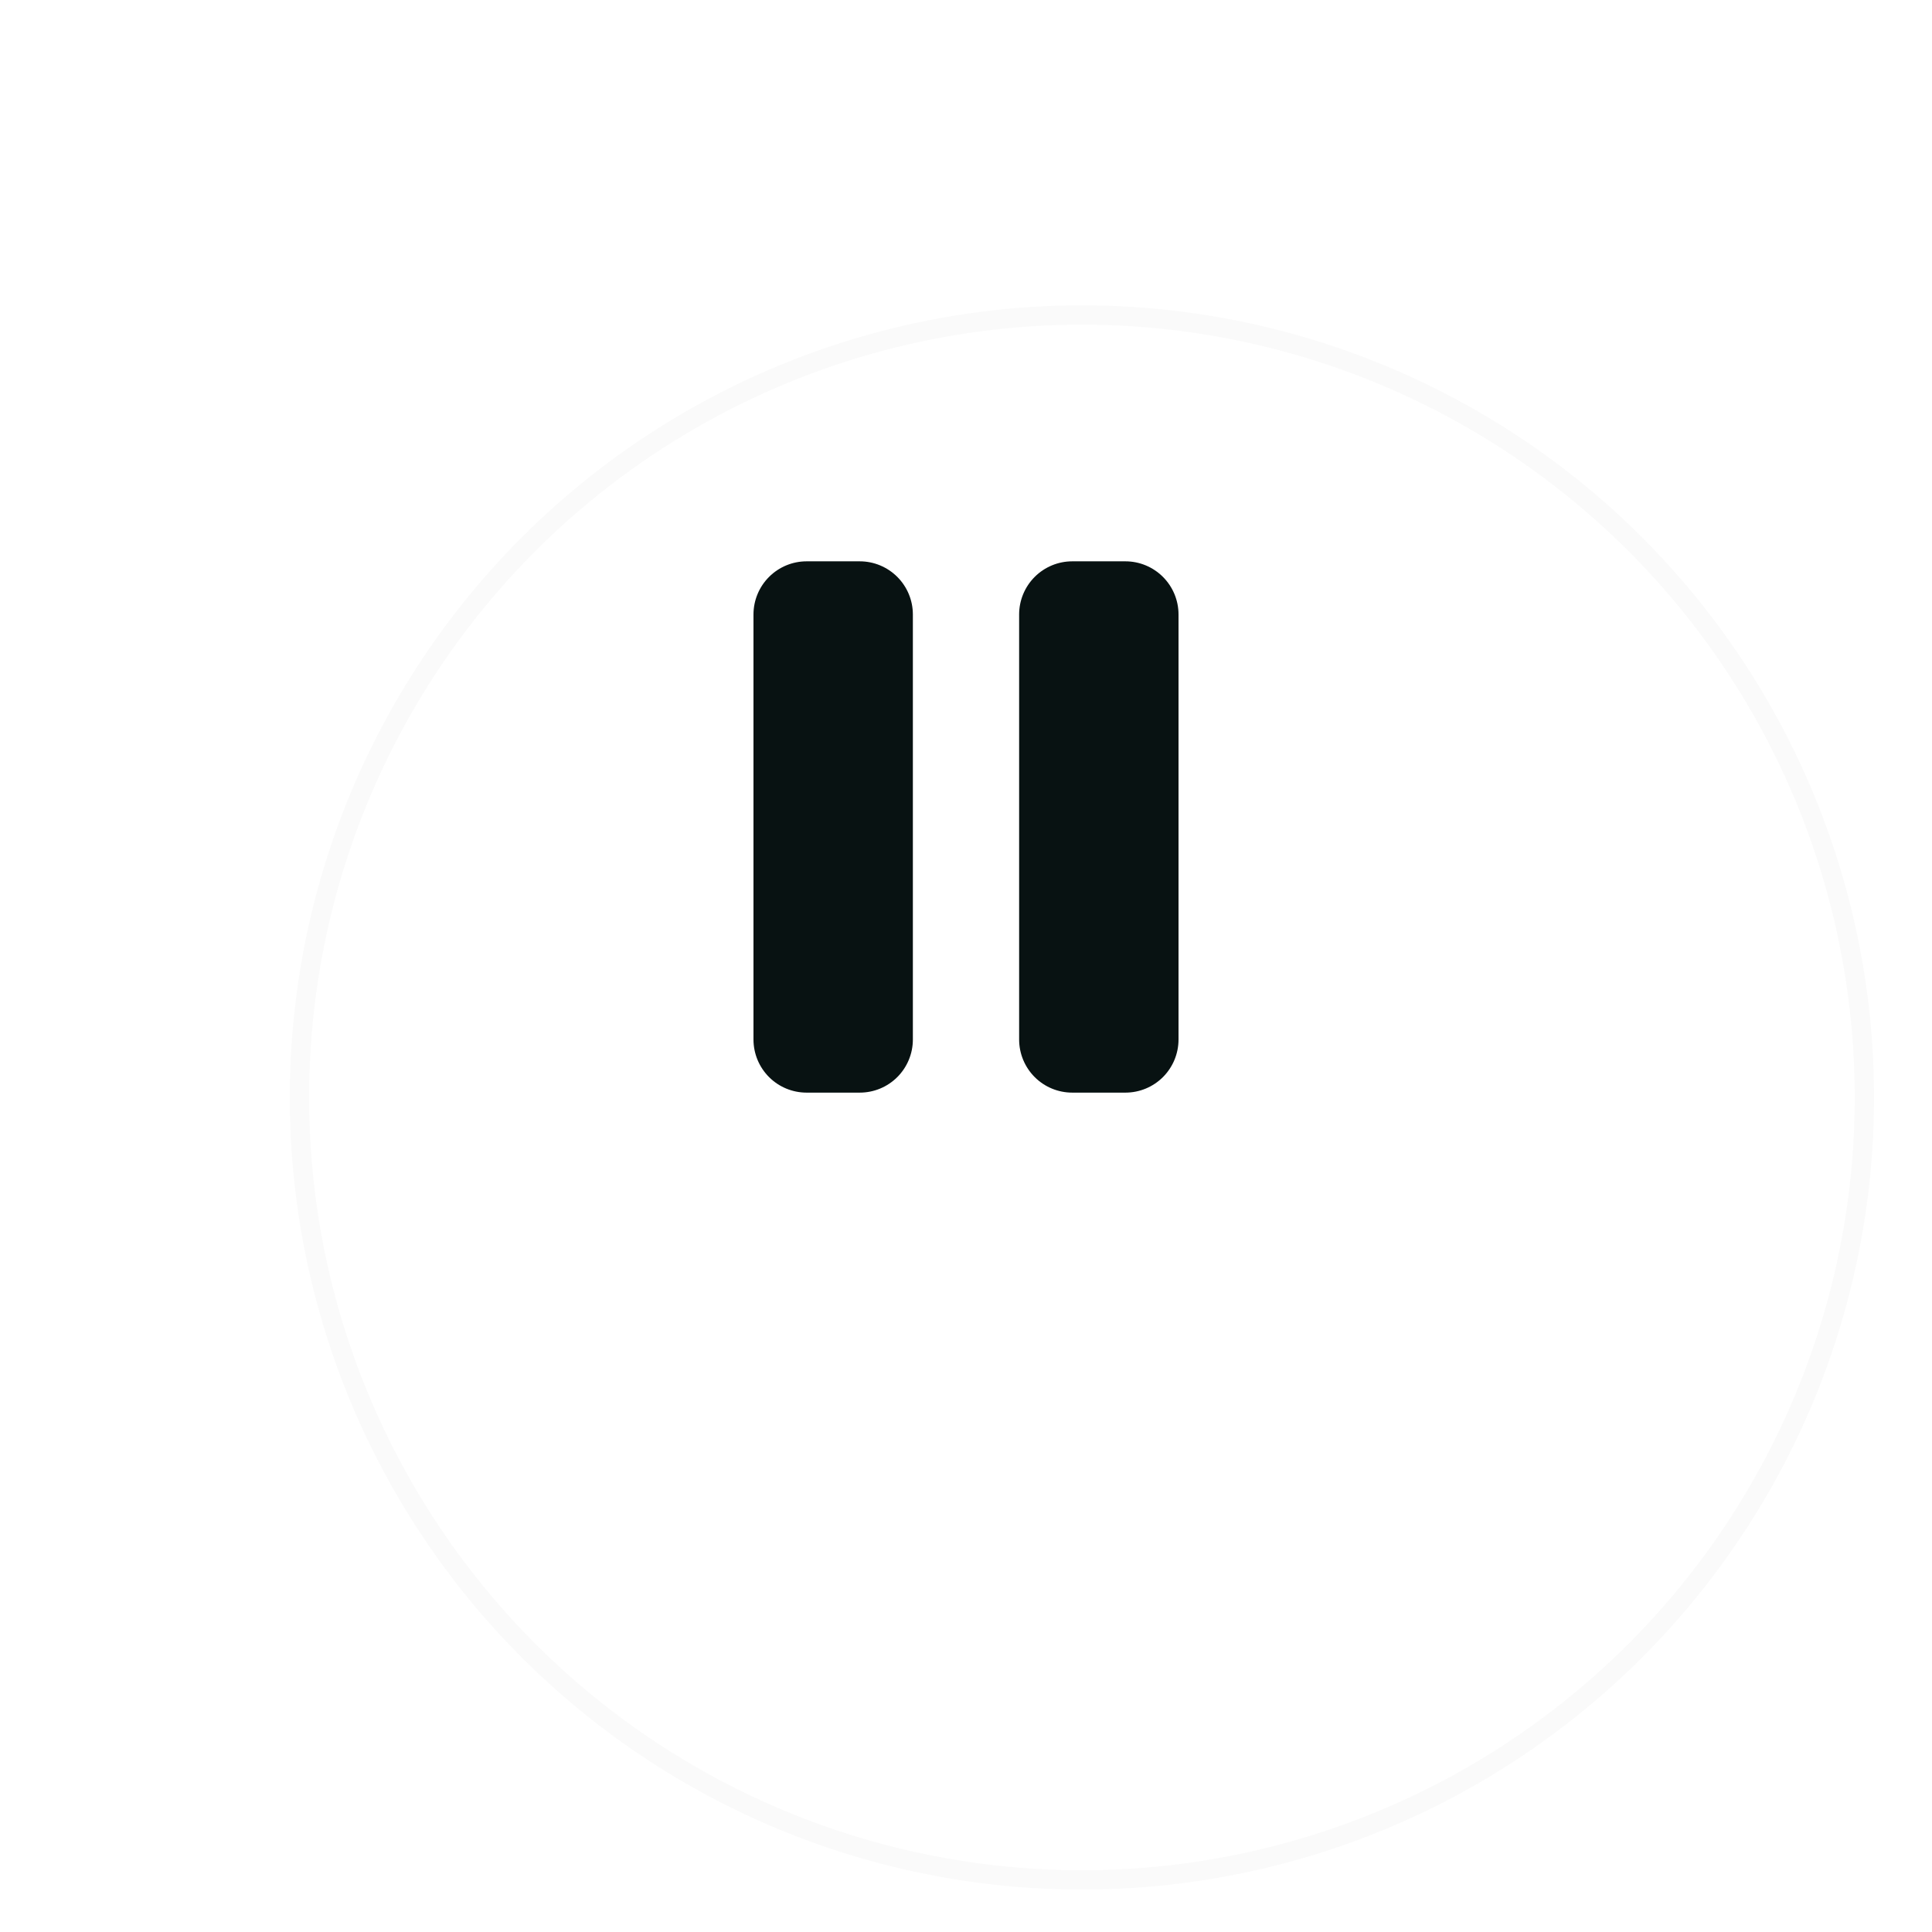 <svg width="50" height="50" viewBox="0 0 50 50" fill="none" xmlns="http://www.w3.org/2000/svg">
<g filter="url(#filter0_di)">
<circle cx="25" cy="21.402" r="20" fill="white"/>
<circle cx="25" cy="21.402" r="20.25" stroke="#FAFAFA" stroke-width="0.5"/>
</g>
<path d="M22.25 14.527H20.875C20.51 14.527 20.161 14.672 19.903 14.93C19.645 15.188 19.5 15.538 19.5 15.902V26.902C19.5 27.267 19.645 27.617 19.903 27.875C20.161 28.133 20.51 28.277 20.875 28.277H22.25C22.615 28.277 22.964 28.133 23.222 27.875C23.48 27.617 23.625 27.267 23.625 26.902V15.902C23.625 15.538 23.48 15.188 23.222 14.93C22.964 14.672 22.615 14.527 22.25 14.527Z" fill="#081212"/>
<path d="M29.125 14.527H27.75C27.385 14.527 27.036 14.672 26.778 14.93C26.52 15.188 26.375 15.538 26.375 15.902V26.902C26.375 27.267 26.52 27.617 26.778 27.875C27.036 28.133 27.385 28.277 27.75 28.277H29.125C29.49 28.277 29.839 28.133 30.097 27.875C30.355 27.617 30.5 27.267 30.5 26.902V15.902C30.5 15.538 30.355 15.188 30.097 14.93C29.839 14.672 29.49 14.527 29.125 14.527Z" fill="#081212"/>
<defs>
<filter id="filter0_di" x="0.5" y="0.902" width="49" height="49" filterUnits="userSpaceOnUse" color-interpolation-filters="sRGB">
<feFlood flood-opacity="0" result="BackgroundImageFix"/>
<feColorMatrix in="SourceAlpha" type="matrix" values="0 0 0 0 0 0 0 0 0 0 0 0 0 0 0 0 0 0 127 0" result="hardAlpha"/>
<feOffset dy="4"/>
<feGaussianBlur stdDeviation="2"/>
<feComposite in2="hardAlpha" operator="out"/>
<feColorMatrix type="matrix" values="0 0 0 0 0 0 0 0 0 0 0 0 0 0 0 0 0 0 0.1 0"/>
<feBlend mode="normal" in2="BackgroundImageFix" result="effect1_dropShadow"/>
<feBlend mode="normal" in="SourceGraphic" in2="effect1_dropShadow" result="shape"/>
<feColorMatrix in="SourceAlpha" type="matrix" values="0 0 0 0 0 0 0 0 0 0 0 0 0 0 0 0 0 0 127 0" result="hardAlpha"/>
<feOffset dx="3" dy="3"/>
<feGaussianBlur stdDeviation="2"/>
<feComposite in2="hardAlpha" operator="arithmetic" k2="-1" k3="1"/>
<feColorMatrix type="matrix" values="0 0 0 0 0 0 0 0 0 0 0 0 0 0 0 0 0 0 0.12 0"/>
<feBlend mode="normal" in2="shape" result="effect2_innerShadow"/>
</filter>
</defs>
</svg>
